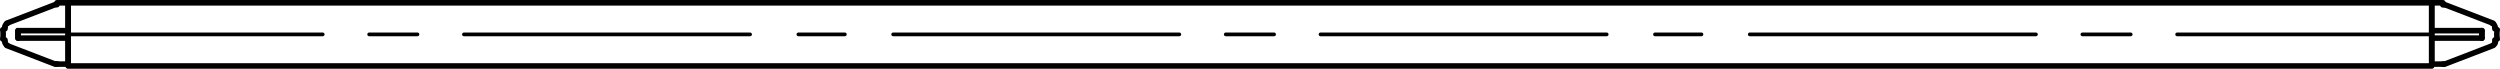 <svg xmlns="http://www.w3.org/2000/svg" viewBox="0 0 161.45 4.44"><defs><style>.cls-1,.cls-2{fill:none;stroke:#000;stroke-linecap:round;stroke-linejoin:round;}.cls-1{stroke-width:0.36px;}.cls-2{stroke-width:0.24px;}</style></defs><title>2.0m plan</title><g id="Layer_2" data-name="Layer 2"><g id="Layer_1-2" data-name="Layer 1"><path class="cls-1" d="M.18,2.52a1.92,1.92,0,0,0,0-.6"/><line class="cls-1" x1="1.28" y1="2.46" x2="4.4" y2="2.46"/><line class="cls-1" x1="4.4" y1="4.14" x2="4.4" y2="0.18"/><rect x="1.16" y="2.34" width="0.12" height="0.12"/><line class="cls-1" x1="1.16" y1="1.98" x2="1.16" y2="2.46"/><rect x="1.16" y="1.86" width="0.12" height="0.12"/><line class="cls-1" x1="1.28" y1="1.98" x2="4.4" y2="1.98"/><rect x="1.16" y="1.86" width="0.12" height="0.12"/><line class="cls-1" x1="1.16" y1="2.46" x2="1.16" y2="1.98"/><rect x="1.16" y="2.34" width="0.12" height="0.12"/><line class="cls-1" x1="3.68" y1="4.14" x2="4.4" y2="4.14"/><path class="cls-1" d="M3.62,4.13h.07"/><line class="cls-1" x1="0.44" y1="2.94" x2="3.56" y2="4.14"/><path class="cls-1" d="M.32,2.7a.24.24,0,0,0,.15.22"/><line class="cls-1" x1="0.32" y1="1.74" x2="0.32" y2="1.86"/><line class="cls-1" x1="0.32" y1="2.58" x2="0.32" y2="2.7"/><path class="cls-1" d="M.47,1.52a.24.24,0,0,0-.15.22"/><line class="cls-1" x1="3.56" y1="0.3" x2="0.44" y2="1.5"/><path class="cls-1" d="M3.68.3H3.62"/><line class="cls-1" x1="4.4" y1="0.18" x2="3.68" y2="0.18"/><line class="cls-2" x1="4.4" y1="2.22" x2="20.84" y2="2.22"/><line class="cls-2" x1="23.84" y1="2.22" x2="26.96" y2="2.22"/><line class="cls-2" x1="29.96" y1="2.22" x2="48.44" y2="2.22"/><line class="cls-2" x1="51.56" y1="2.22" x2="54.56" y2="2.22"/><line class="cls-2" x1="57.68" y1="2.22" x2="76.16" y2="2.22"/><line class="cls-2" x1="79.16" y1="2.22" x2="82.28" y2="2.22"/><line class="cls-2" x1="85.28" y1="2.22" x2="103.76" y2="2.22"/><line class="cls-2" x1="106.88" y1="2.22" x2="109.88" y2="2.22"/><line class="cls-2" x1="113" y1="2.22" x2="131.48" y2="2.22"/><line class="cls-2" x1="134.48" y1="2.22" x2="137.6" y2="2.22"/><line class="cls-2" x1="140.6" y1="2.22" x2="157.04" y2="2.22"/><polyline class="cls-1" points="4.4 0.18 157.04 0.18 157.04 4.26 4.4 4.26 4.4 0.18"/><path class="cls-1" d="M161.27,1.92a1.92,1.92,0,0,0,0,.6"/><line class="cls-1" x1="160.28" y1="2.46" x2="157.04" y2="2.46"/><line class="cls-1" x1="157.04" y1="4.14" x2="157.04" y2="0.18"/><rect x="160.16" y="2.34" width="0.12" height="0.12"/><line class="cls-1" x1="160.28" y1="1.98" x2="160.28" y2="2.46"/><rect x="160.16" y="1.86" width="0.12" height="0.12"/><line class="cls-1" x1="160.28" y1="1.98" x2="157.04" y2="1.98"/><rect x="160.16" y="1.86" width="0.12" height="0.12"/><line class="cls-1" x1="160.28" y1="2.46" x2="160.28" y2="1.98"/><rect x="160.16" y="2.34" width="0.12" height="0.12"/><line class="cls-1" x1="157.76" y1="4.14" x2="157.04" y2="4.14"/><path class="cls-1" d="M157.76,4.14h.07"/><line class="cls-1" x1="161" y1="2.94" x2="157.88" y2="4.14"/><path class="cls-1" d="M161,2.92a.24.24,0,0,0,.15-.22"/><line class="cls-1" x1="161.12" y1="1.74" x2="161.12" y2="1.86"/><line class="cls-1" x1="161.12" y1="2.58" x2="161.12" y2="2.7"/><path class="cls-1" d="M161.12,1.74a.24.24,0,0,0-.15-.22"/><line class="cls-1" x1="157.88" y1="0.3" x2="161" y2="1.5"/><path class="cls-1" d="M157.83.31h-.07"/><line class="cls-1" x1="157.04" y1="0.18" x2="157.76" y2="0.18"/></g></g></svg>